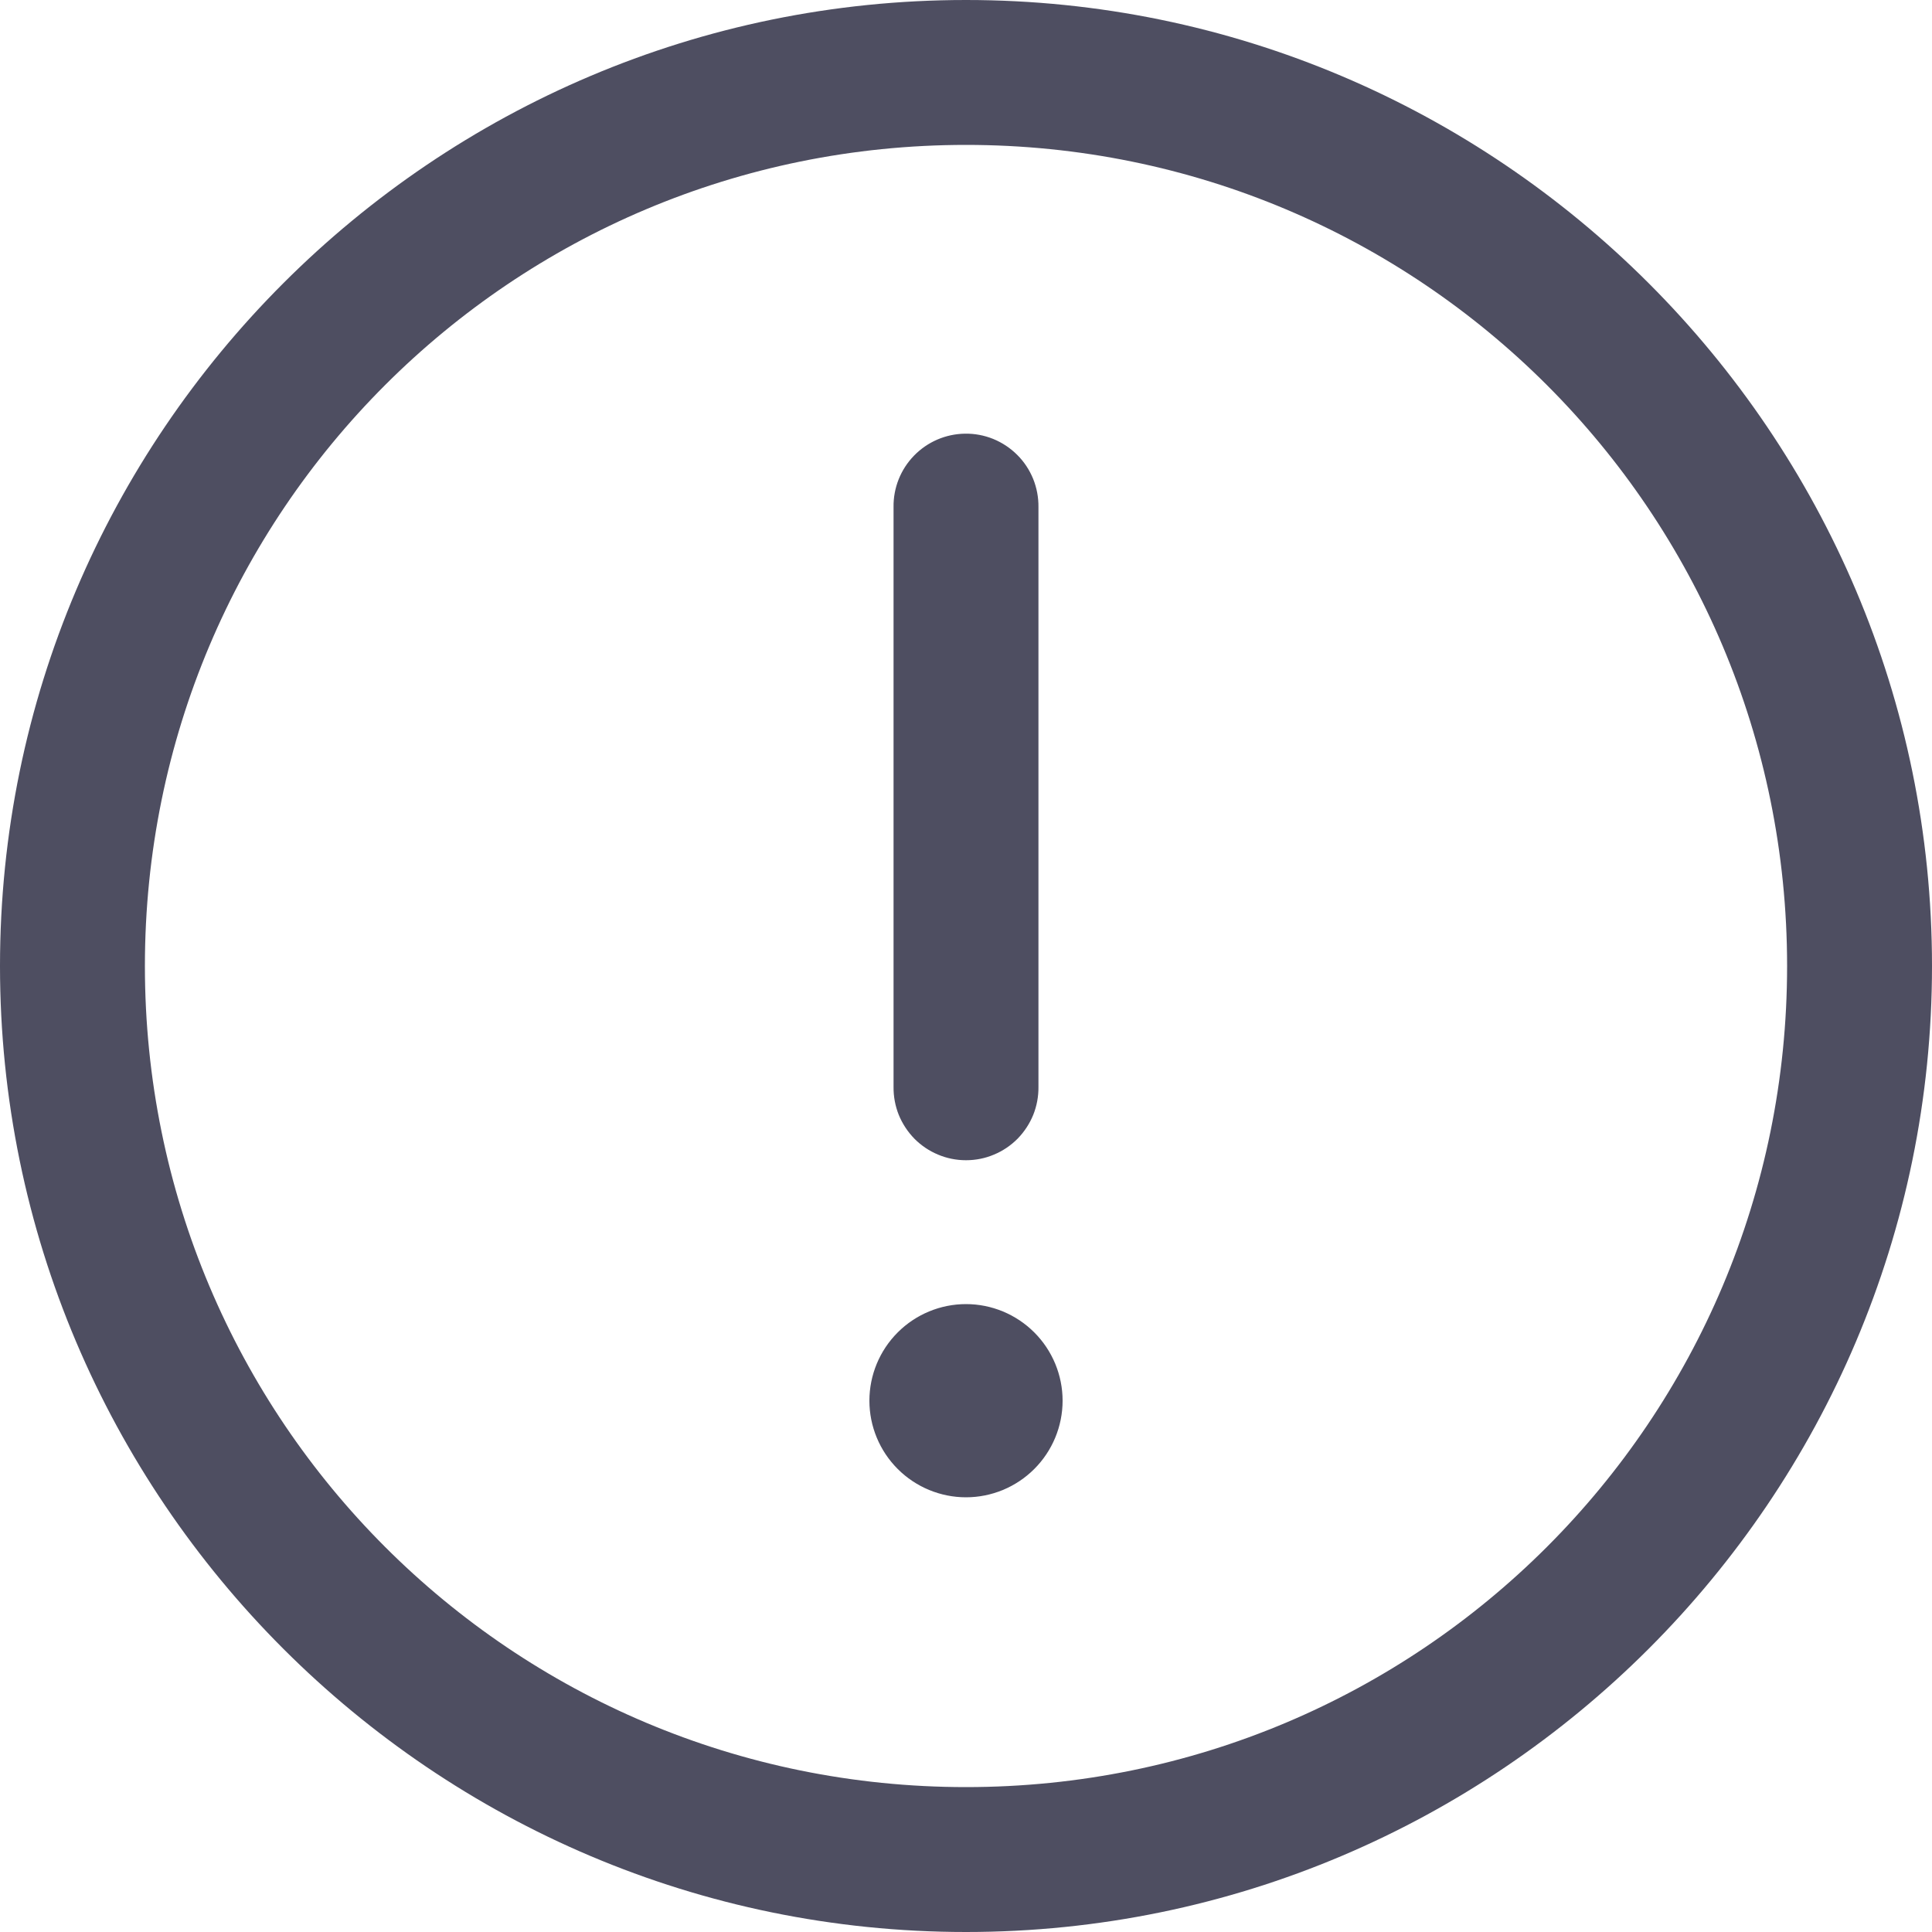 <svg width="32" height="32" viewBox="0 0 32 32" fill="none" xmlns="http://www.w3.org/2000/svg">
<path d="M16 0C7.178 0 0 7.178 0 16C0 24.822 7.178 32 16 32C24.822 32 32 24.822 32 16C32 7.178 24.822 0 16 0ZM16 2.4C23.525 2.4 29.6 8.475 29.6 16C29.6 23.525 23.525 29.6 16 29.6C8.475 29.6 2.4 23.525 2.4 16C2.4 8.475 8.475 2.4 16 2.4ZM15.981 7.183C15.663 7.188 15.36 7.319 15.139 7.547C14.917 7.775 14.795 8.082 14.8 8.4V18C14.798 18.159 14.827 18.317 14.886 18.465C14.946 18.612 15.034 18.746 15.145 18.86C15.257 18.973 15.39 19.063 15.537 19.124C15.684 19.186 15.841 19.217 16 19.217C16.159 19.217 16.317 19.186 16.463 19.124C16.61 19.063 16.743 18.973 16.855 18.86C16.966 18.746 17.054 18.612 17.114 18.465C17.173 18.317 17.202 18.159 17.2 18V8.4C17.202 8.239 17.172 8.08 17.112 7.931C17.051 7.782 16.962 7.647 16.848 7.534C16.734 7.42 16.599 7.331 16.45 7.27C16.301 7.21 16.142 7.18 15.981 7.183ZM16 21.6C15.576 21.6 15.169 21.769 14.869 22.069C14.569 22.369 14.4 22.776 14.4 23.2C14.4 23.624 14.569 24.031 14.869 24.331C15.169 24.631 15.576 24.8 16 24.8C16.424 24.8 16.831 24.631 17.131 24.331C17.431 24.031 17.6 23.624 17.6 23.2C17.6 22.776 17.431 22.369 17.131 22.069C16.831 21.769 16.424 21.6 16 21.6Z" fill="#4E4E61"/>
</svg>
